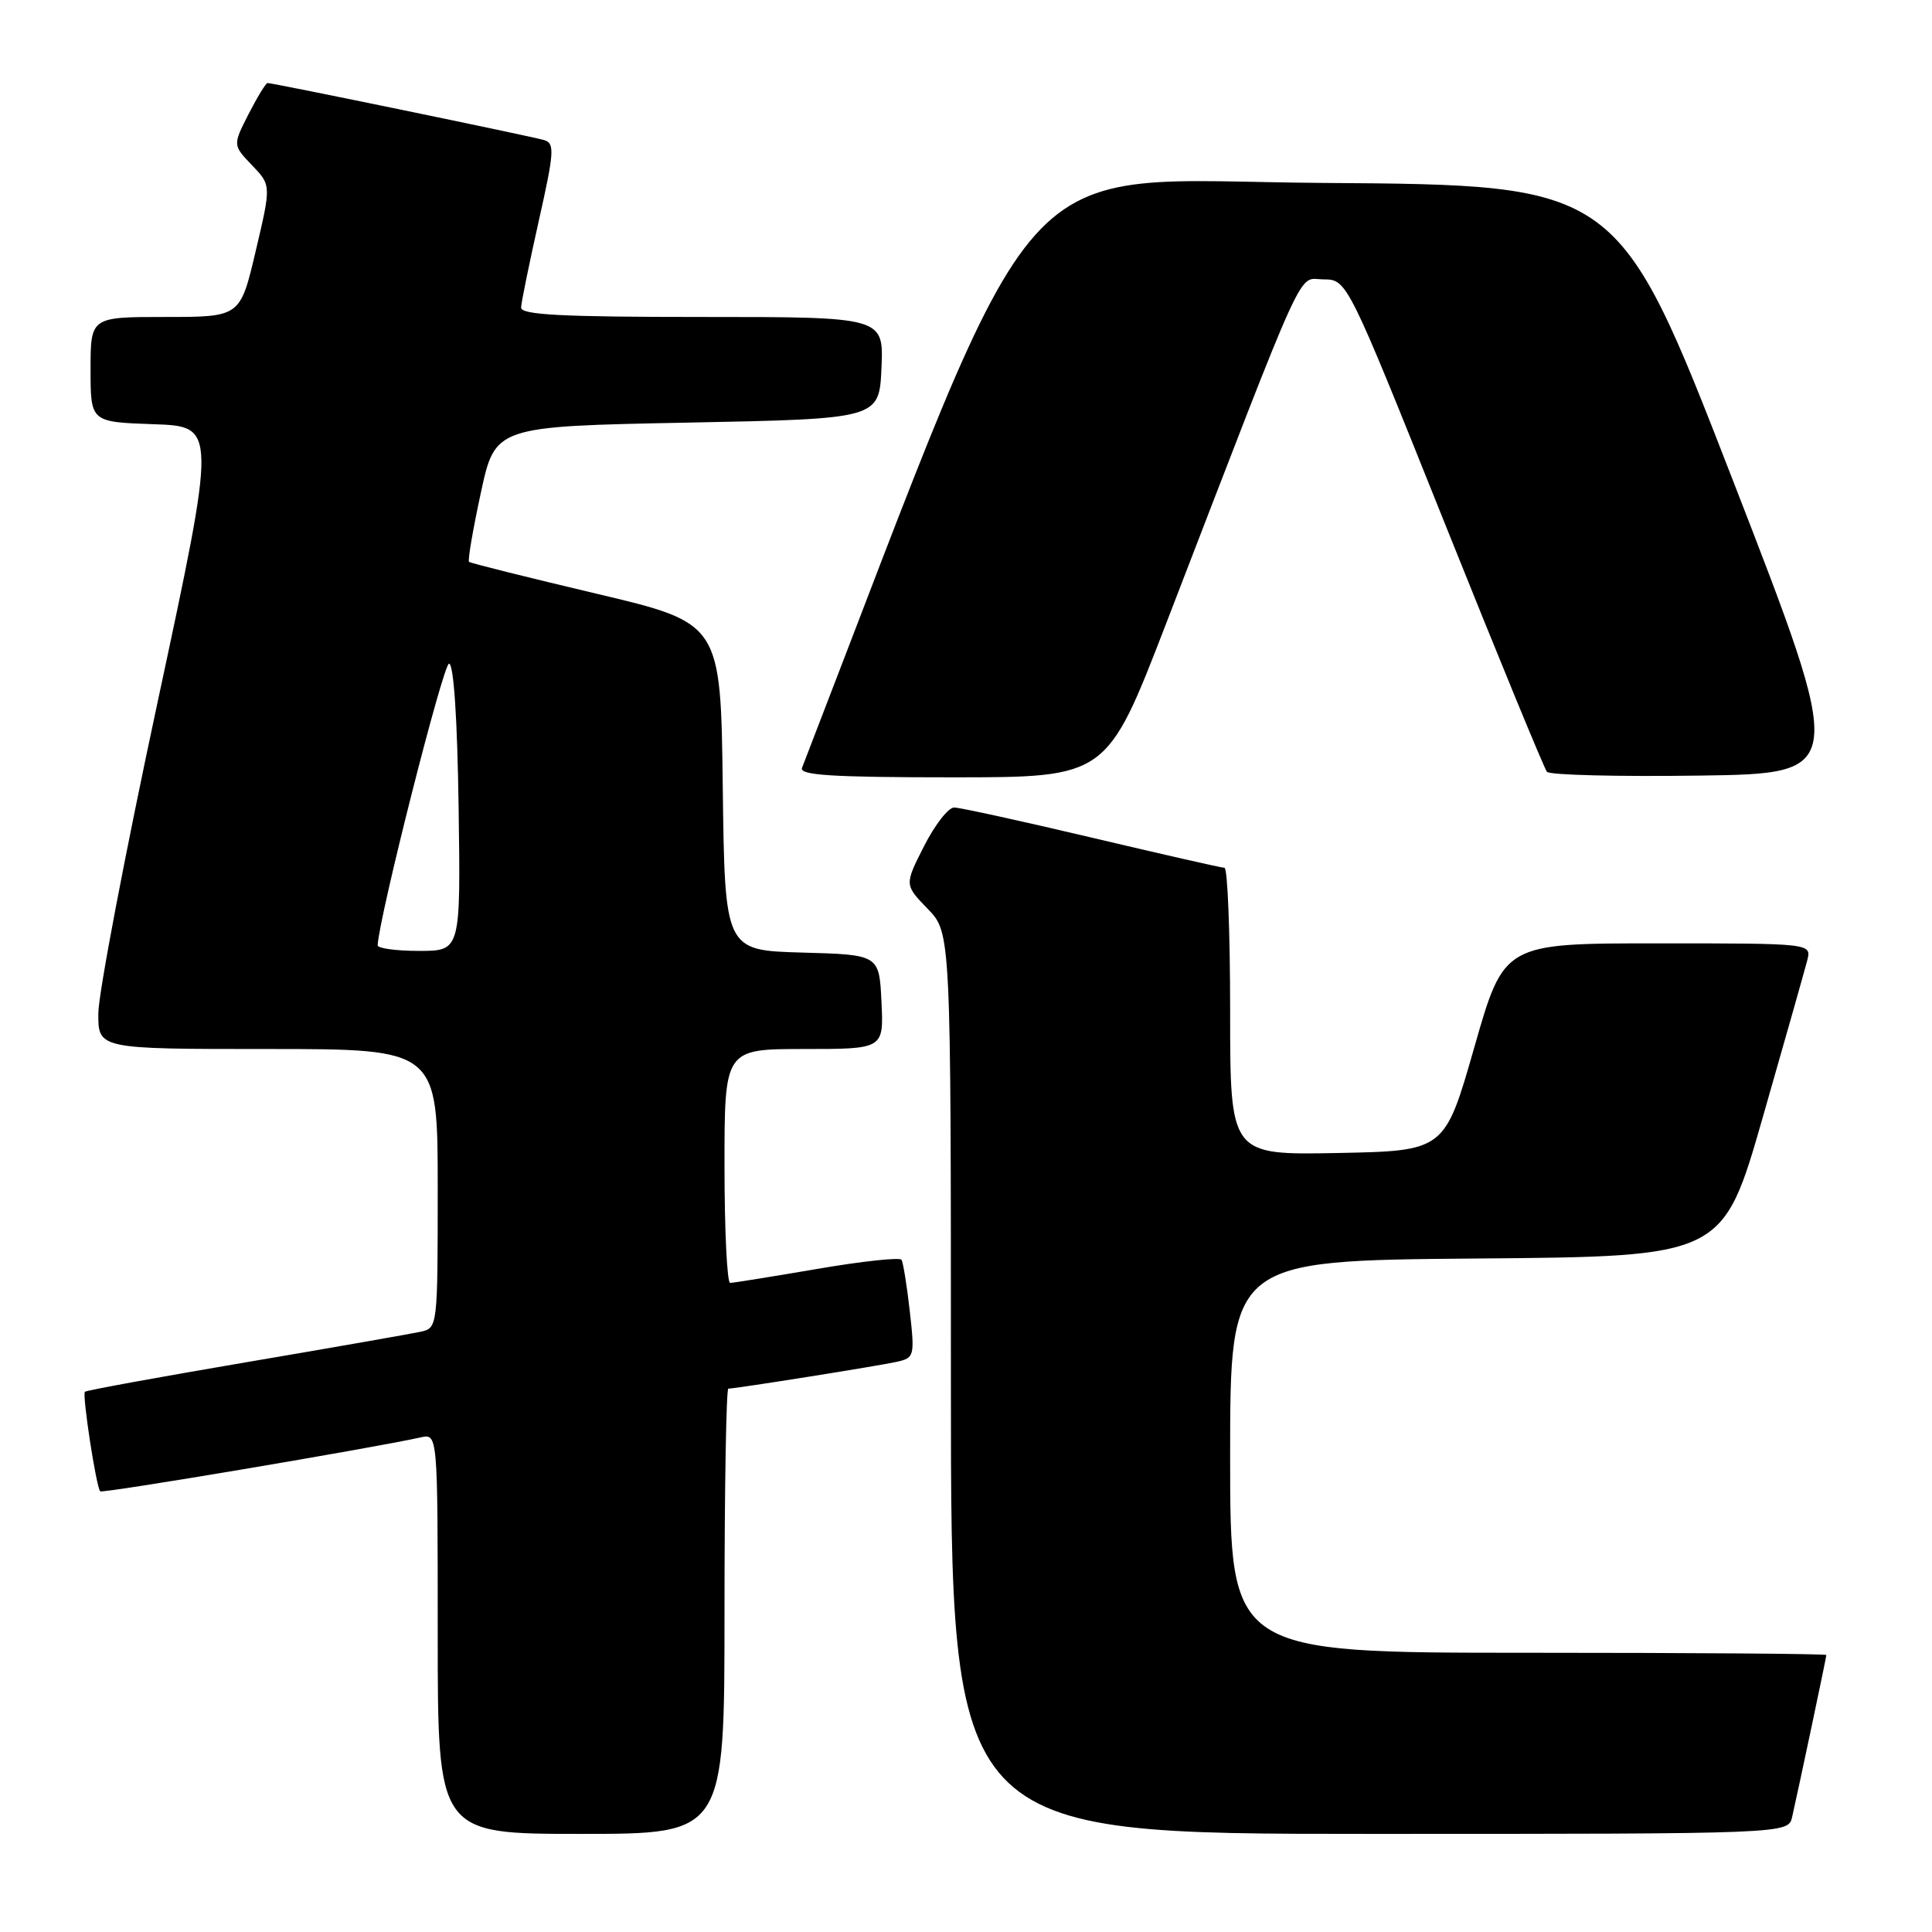 <?xml version="1.0" encoding="UTF-8" standalone="no"?>
<!DOCTYPE svg PUBLIC "-//W3C//DTD SVG 1.1//EN" "http://www.w3.org/Graphics/SVG/1.1/DTD/svg11.dtd" >
<svg xmlns="http://www.w3.org/2000/svg" xmlns:xlink="http://www.w3.org/1999/xlink" version="1.1" viewBox="0 0 256 256">
 <g >
 <path fill="currentColor"
d=" M 96.00 213.50 C 96.00 197.28 96.23 184.00 96.51 184.00 C 97.50 184.00 116.53 180.97 118.87 180.44 C 121.15 179.92 121.22 179.66 120.55 173.73 C 120.17 170.34 119.67 167.28 119.46 166.93 C 119.24 166.58 114.21 167.12 108.28 168.14 C 102.35 169.15 97.16 169.99 96.75 169.99 C 96.34 170.00 96.00 163.03 96.00 154.50 C 96.00 139.00 96.00 139.00 106.55 139.00 C 117.10 139.00 117.10 139.00 116.80 132.75 C 116.50 126.50 116.50 126.50 106.27 126.22 C 96.04 125.93 96.04 125.93 95.77 104.25 C 95.50 82.56 95.50 82.56 79.00 78.66 C 69.92 76.51 62.34 74.62 62.15 74.45 C 61.96 74.27 62.66 70.17 63.71 65.32 C 65.61 56.50 65.61 56.50 91.06 56.00 C 116.50 55.50 116.50 55.50 116.80 48.75 C 117.09 42.00 117.09 42.00 93.05 42.00 C 74.45 42.00 69.01 41.72 69.05 40.75 C 69.07 40.06 70.13 34.90 71.39 29.27 C 73.45 20.10 73.52 18.99 72.09 18.56 C 70.46 18.07 36.20 11.00 35.45 11.00 C 35.23 11.00 34.10 12.85 32.94 15.11 C 30.84 19.23 30.84 19.23 33.39 21.89 C 35.94 24.55 35.94 24.55 33.88 33.27 C 31.83 42.00 31.83 42.00 21.91 42.00 C 12.00 42.00 12.00 42.00 12.00 48.96 C 12.00 55.92 12.00 55.92 20.35 56.21 C 28.71 56.50 28.71 56.50 20.89 93.00 C 16.58 113.08 13.05 131.64 13.03 134.25 C 13.00 139.00 13.00 139.00 35.50 139.00 C 58.00 139.00 58.00 139.00 58.00 157.48 C 58.00 175.83 57.98 175.97 55.75 176.46 C 54.51 176.73 44.07 178.56 32.54 180.52 C 21.02 182.48 11.43 184.23 11.25 184.42 C 10.87 184.80 12.75 197.09 13.28 197.61 C 13.58 197.91 49.33 191.89 55.75 190.46 C 58.00 189.96 58.00 189.96 58.00 216.48 C 58.00 243.00 58.00 243.00 77.00 243.00 C 96.00 243.00 96.00 243.00 96.00 213.50 Z  M 237.47 240.75 C 238.40 236.65 242.00 219.60 242.00 219.30 C 242.00 219.13 224.22 219.00 202.50 219.00 C 163.00 219.00 163.00 219.00 163.00 193.01 C 163.00 167.03 163.00 167.03 195.64 166.76 C 228.29 166.50 228.29 166.50 233.59 148.00 C 236.51 137.82 239.15 128.49 239.47 127.25 C 240.04 125.00 240.04 125.00 219.66 125.00 C 199.29 125.00 199.29 125.00 195.36 138.75 C 191.43 152.50 191.43 152.50 177.22 152.78 C 163.00 153.05 163.00 153.05 163.00 134.03 C 163.00 123.56 162.66 115.00 162.25 114.99 C 161.84 114.98 153.92 113.18 144.66 110.99 C 135.39 108.80 127.19 107.00 126.42 107.00 C 125.66 107.00 123.87 109.30 122.44 112.12 C 119.84 117.24 119.84 117.24 122.92 120.42 C 126.00 123.60 126.00 123.60 126.00 183.30 C 126.00 243.00 126.00 243.00 181.48 243.00 C 236.96 243.00 236.96 243.00 237.47 240.75 Z  M 154.47 82.75 C 173.54 33.30 171.85 37.00 175.37 37.02 C 178.50 37.04 178.50 37.04 191.41 69.27 C 198.51 87.00 204.62 101.85 204.98 102.27 C 205.35 102.70 214.43 102.92 225.17 102.77 C 244.69 102.50 244.69 102.50 229.56 63.50 C 214.42 24.50 214.42 24.50 175.38 24.24 C 132.89 23.95 138.98 17.13 106.27 101.75 C 105.89 102.72 110.28 103.00 126.22 103.00 C 146.65 103.00 146.65 103.00 154.47 82.75 Z  M 50.04 125.25 C 50.25 121.39 58.74 87.90 59.50 87.94 C 60.12 87.97 60.60 95.23 60.77 107.00 C 61.04 126.00 61.04 126.00 55.52 126.00 C 52.48 126.00 50.02 125.66 50.04 125.25 Z "/>
</g>
</svg>